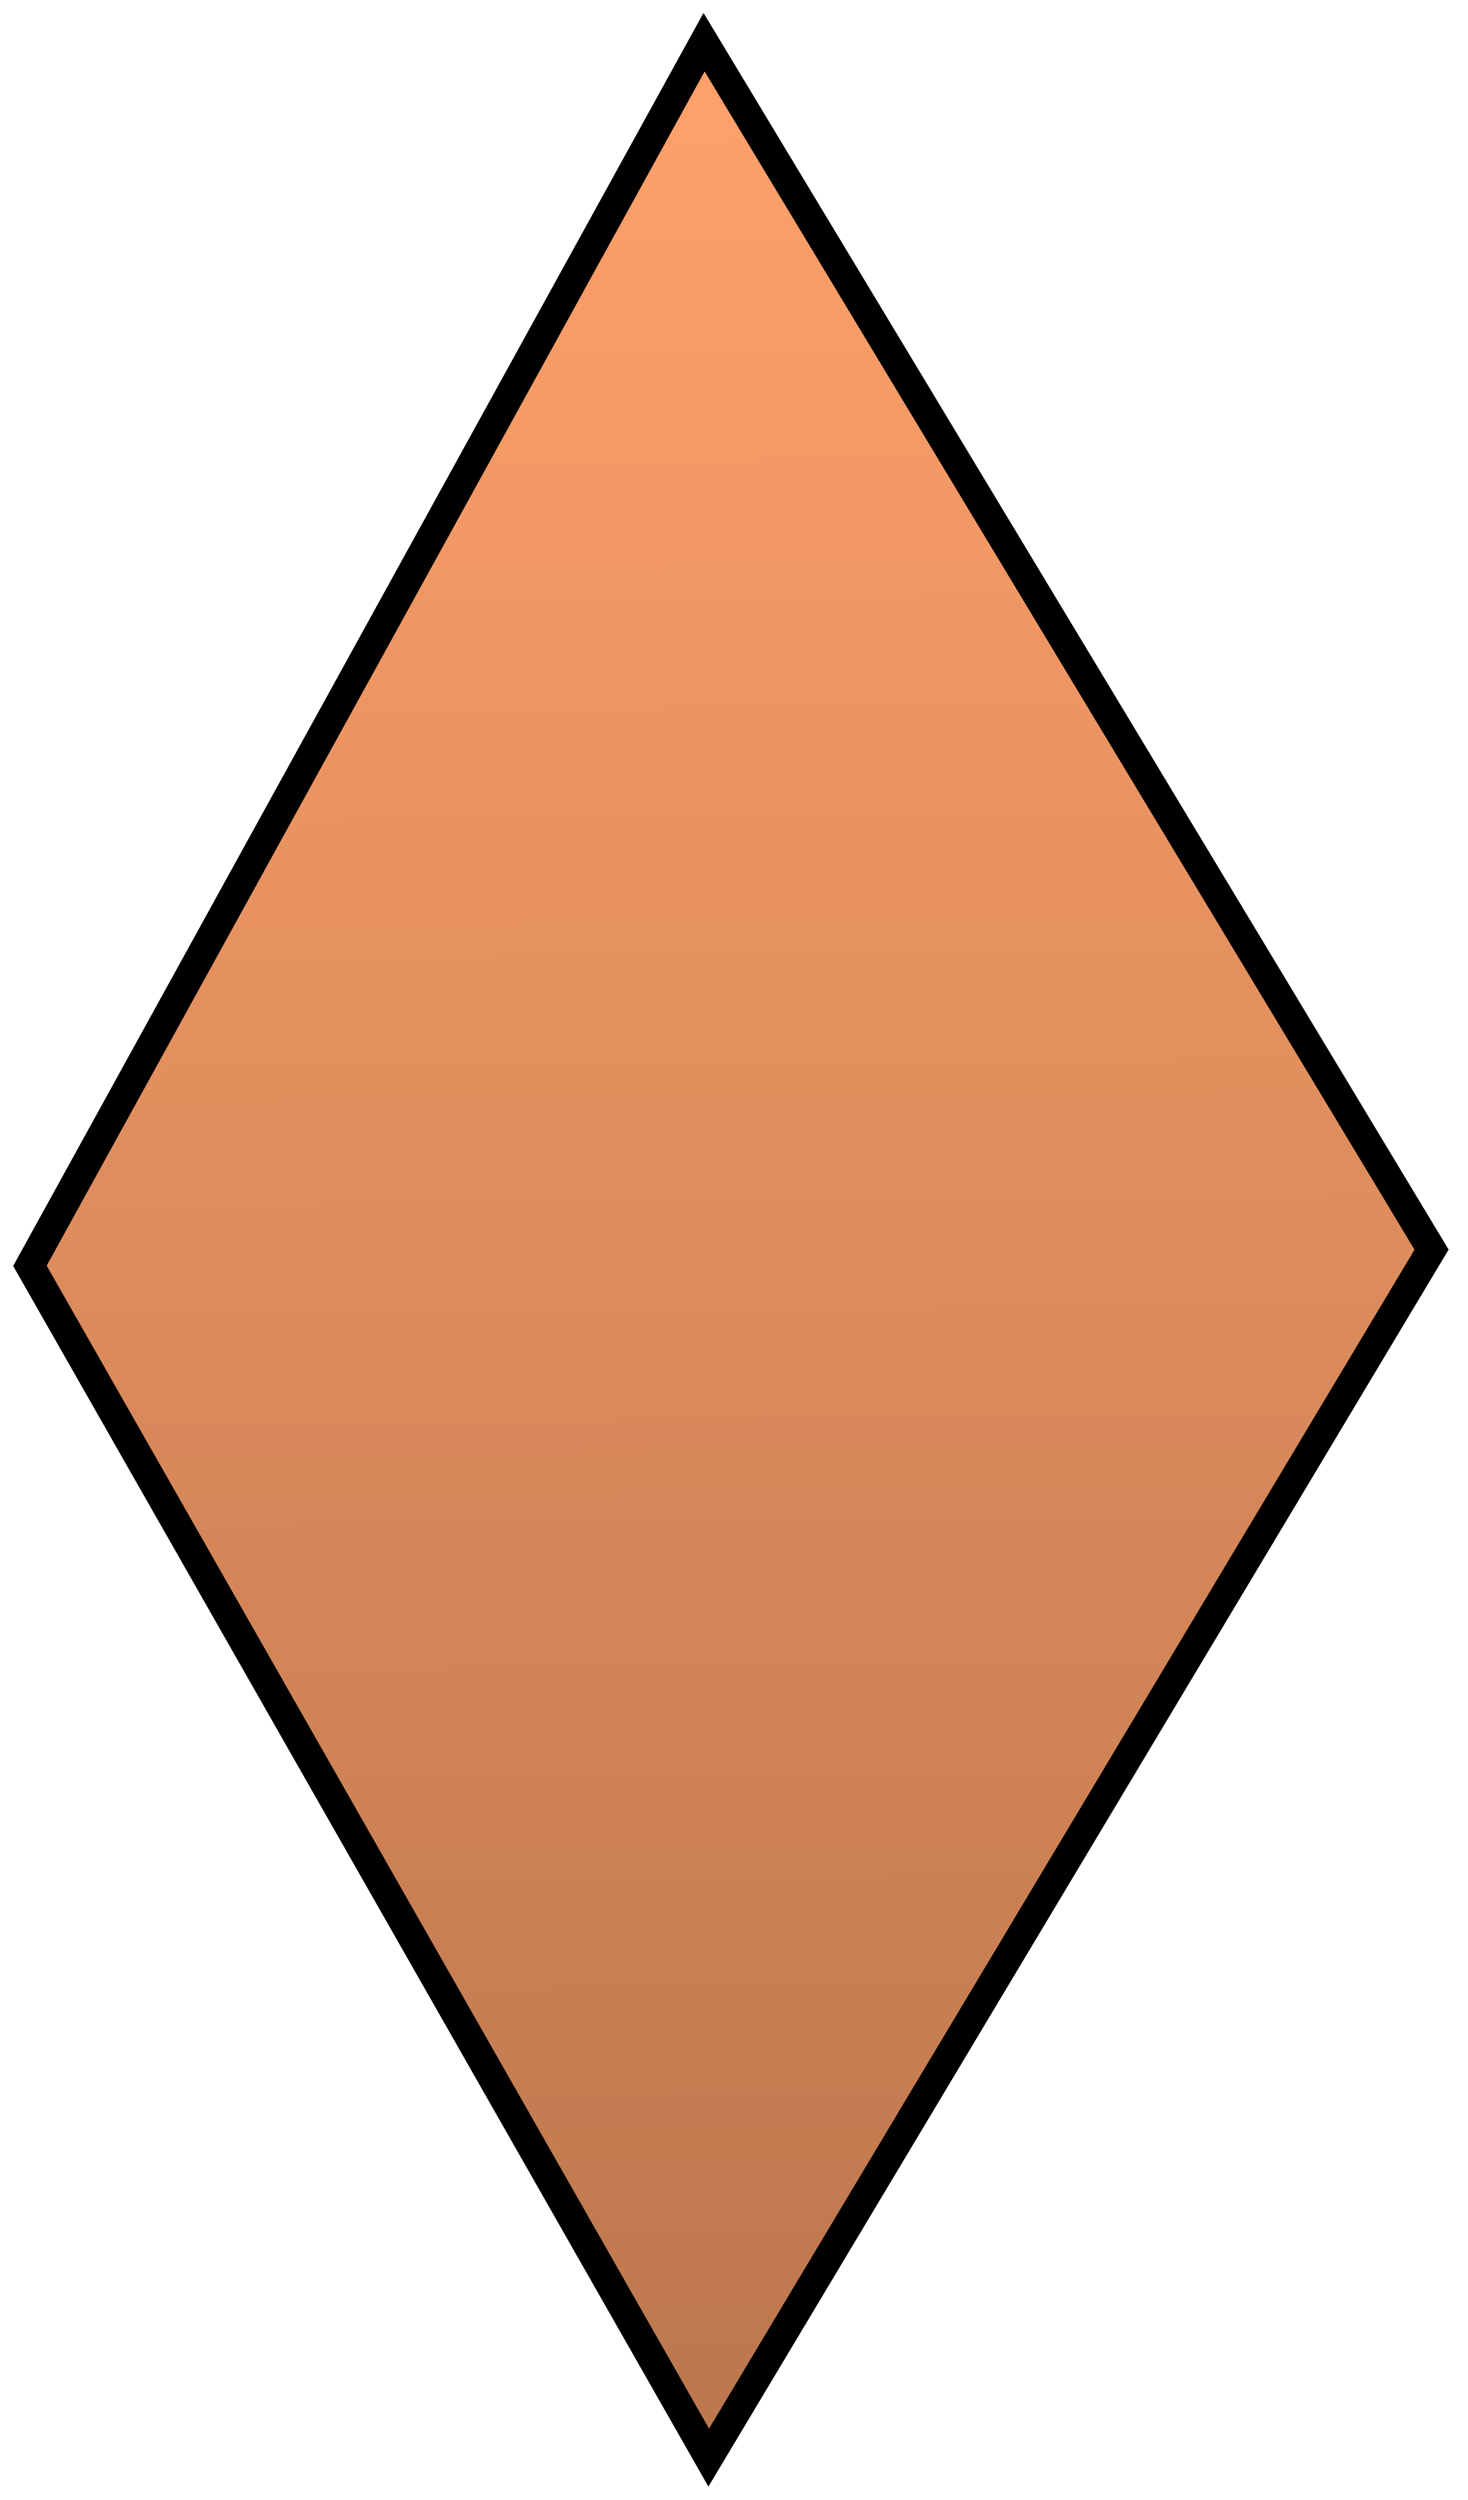 <?xml version="1.0" encoding="UTF-8"?>
<!-- Created with Inkscape (http://www.inkscape.org/) -->
<svg width="222" height="378" version="1.1" viewBox="0 0 58.737 100.01" xmlns="http://www.w3.org/2000/svg">
 <defs>
  <linearGradient id="linearGradient6573" x1="1770.5" x2="1764.2" y1="1352" y2="576.95" gradientTransform="matrix(.232 0 0 .232 -382.25 -131.86)" gradientUnits="userSpaceOnUse">
   <stop stop-opacity=".496" offset="0"/>
   <stop stop-opacity="0" offset="1"/>
  </linearGradient>
 </defs>
 <g stroke="#000" stroke-width="1.16">
  <path d="m28.174 1.684 29.109 48.306-28.923 48.329-27.16-47.68z" fill="#ffa16a"/>
  <path d="m28.168 1.689 29.109 48.306-28.923 48.329-27.16-47.68z" fill="url(#linearGradient6573)"/>
 </g>
</svg>
